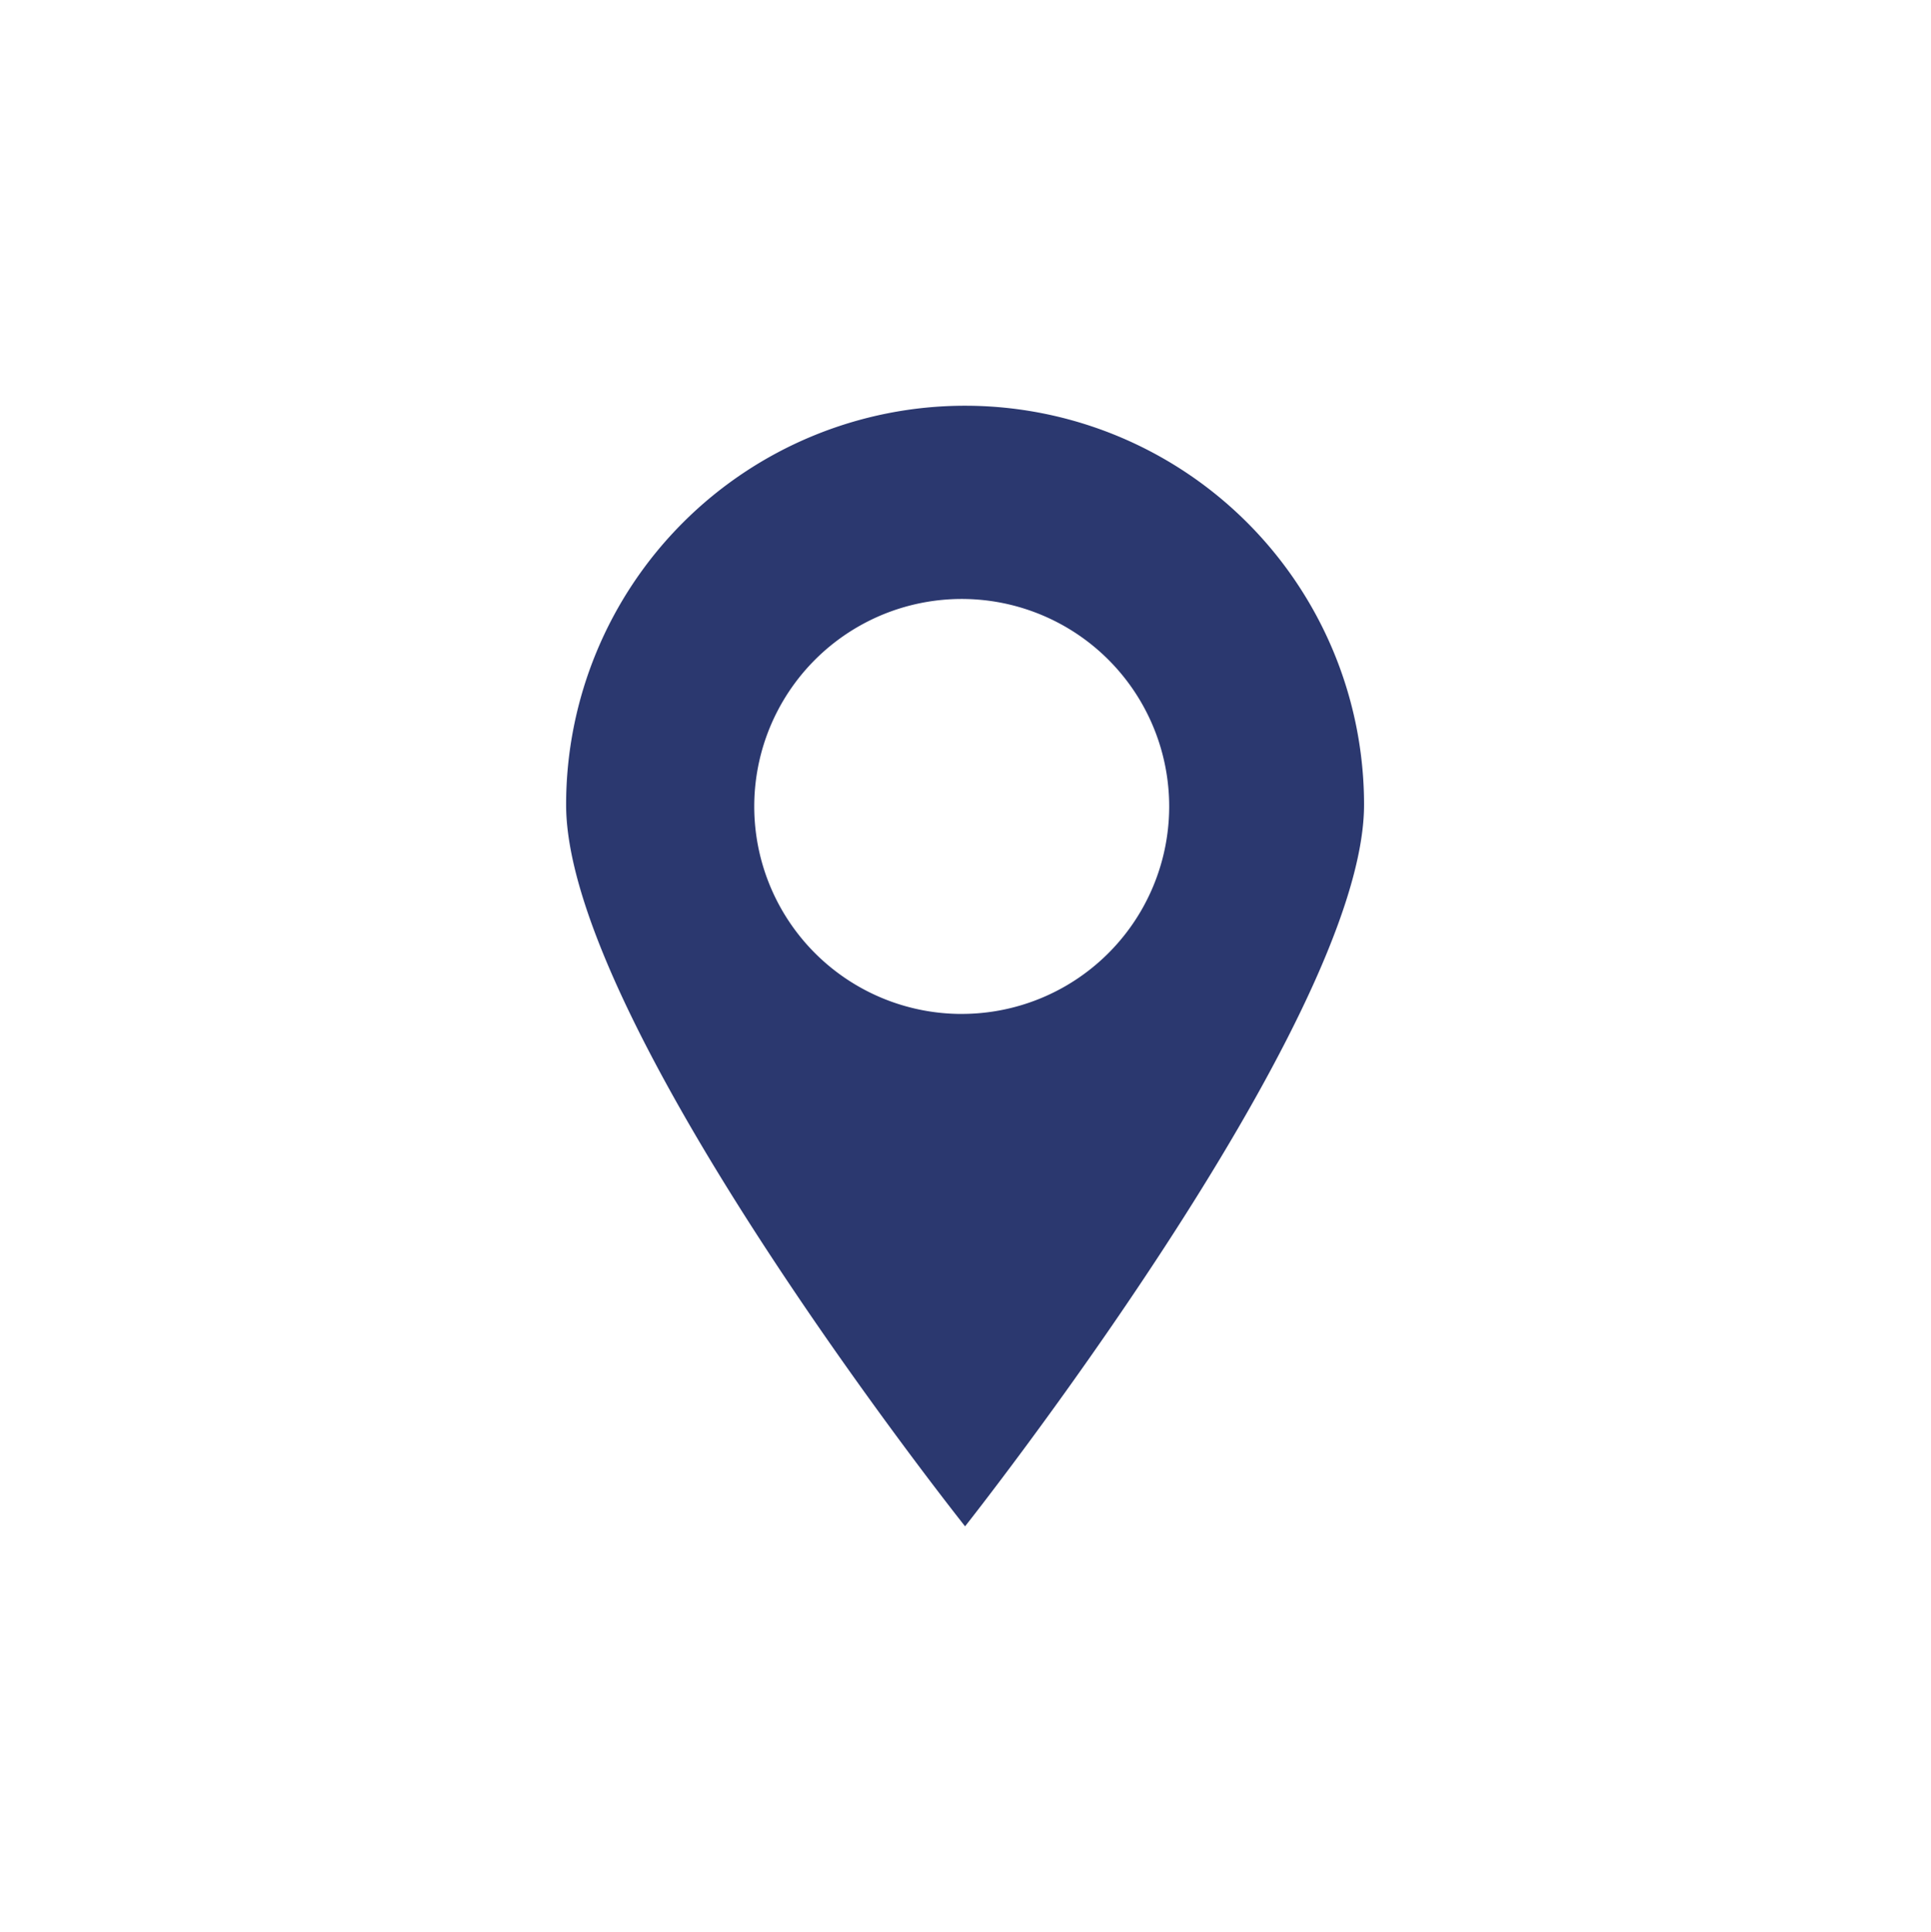 <svg id="Layer_1" data-name="Layer 1" xmlns="http://www.w3.org/2000/svg" viewBox="0 0 22.99 23"><defs><style>.cls-1{fill:#fff;fill-rule:evenodd;}.cls-2{fill:#2b386f;}</style></defs><title>Map Icon</title><path class="cls-1" d="M23,0V23H0V0Z"/><path class="cls-2" d="M11.49,4.83A4.75,4.75,0,0,0,6.74,9.58c0,2.62,4.75,8.59,4.75,8.59s4.75-6,4.75-8.59A4.75,4.75,0,0,0,11.49,4.83Zm0,7.24A2.47,2.47,0,1,1,13.92,9.6,2.47,2.47,0,0,1,11.45,12.07Z"/></svg>